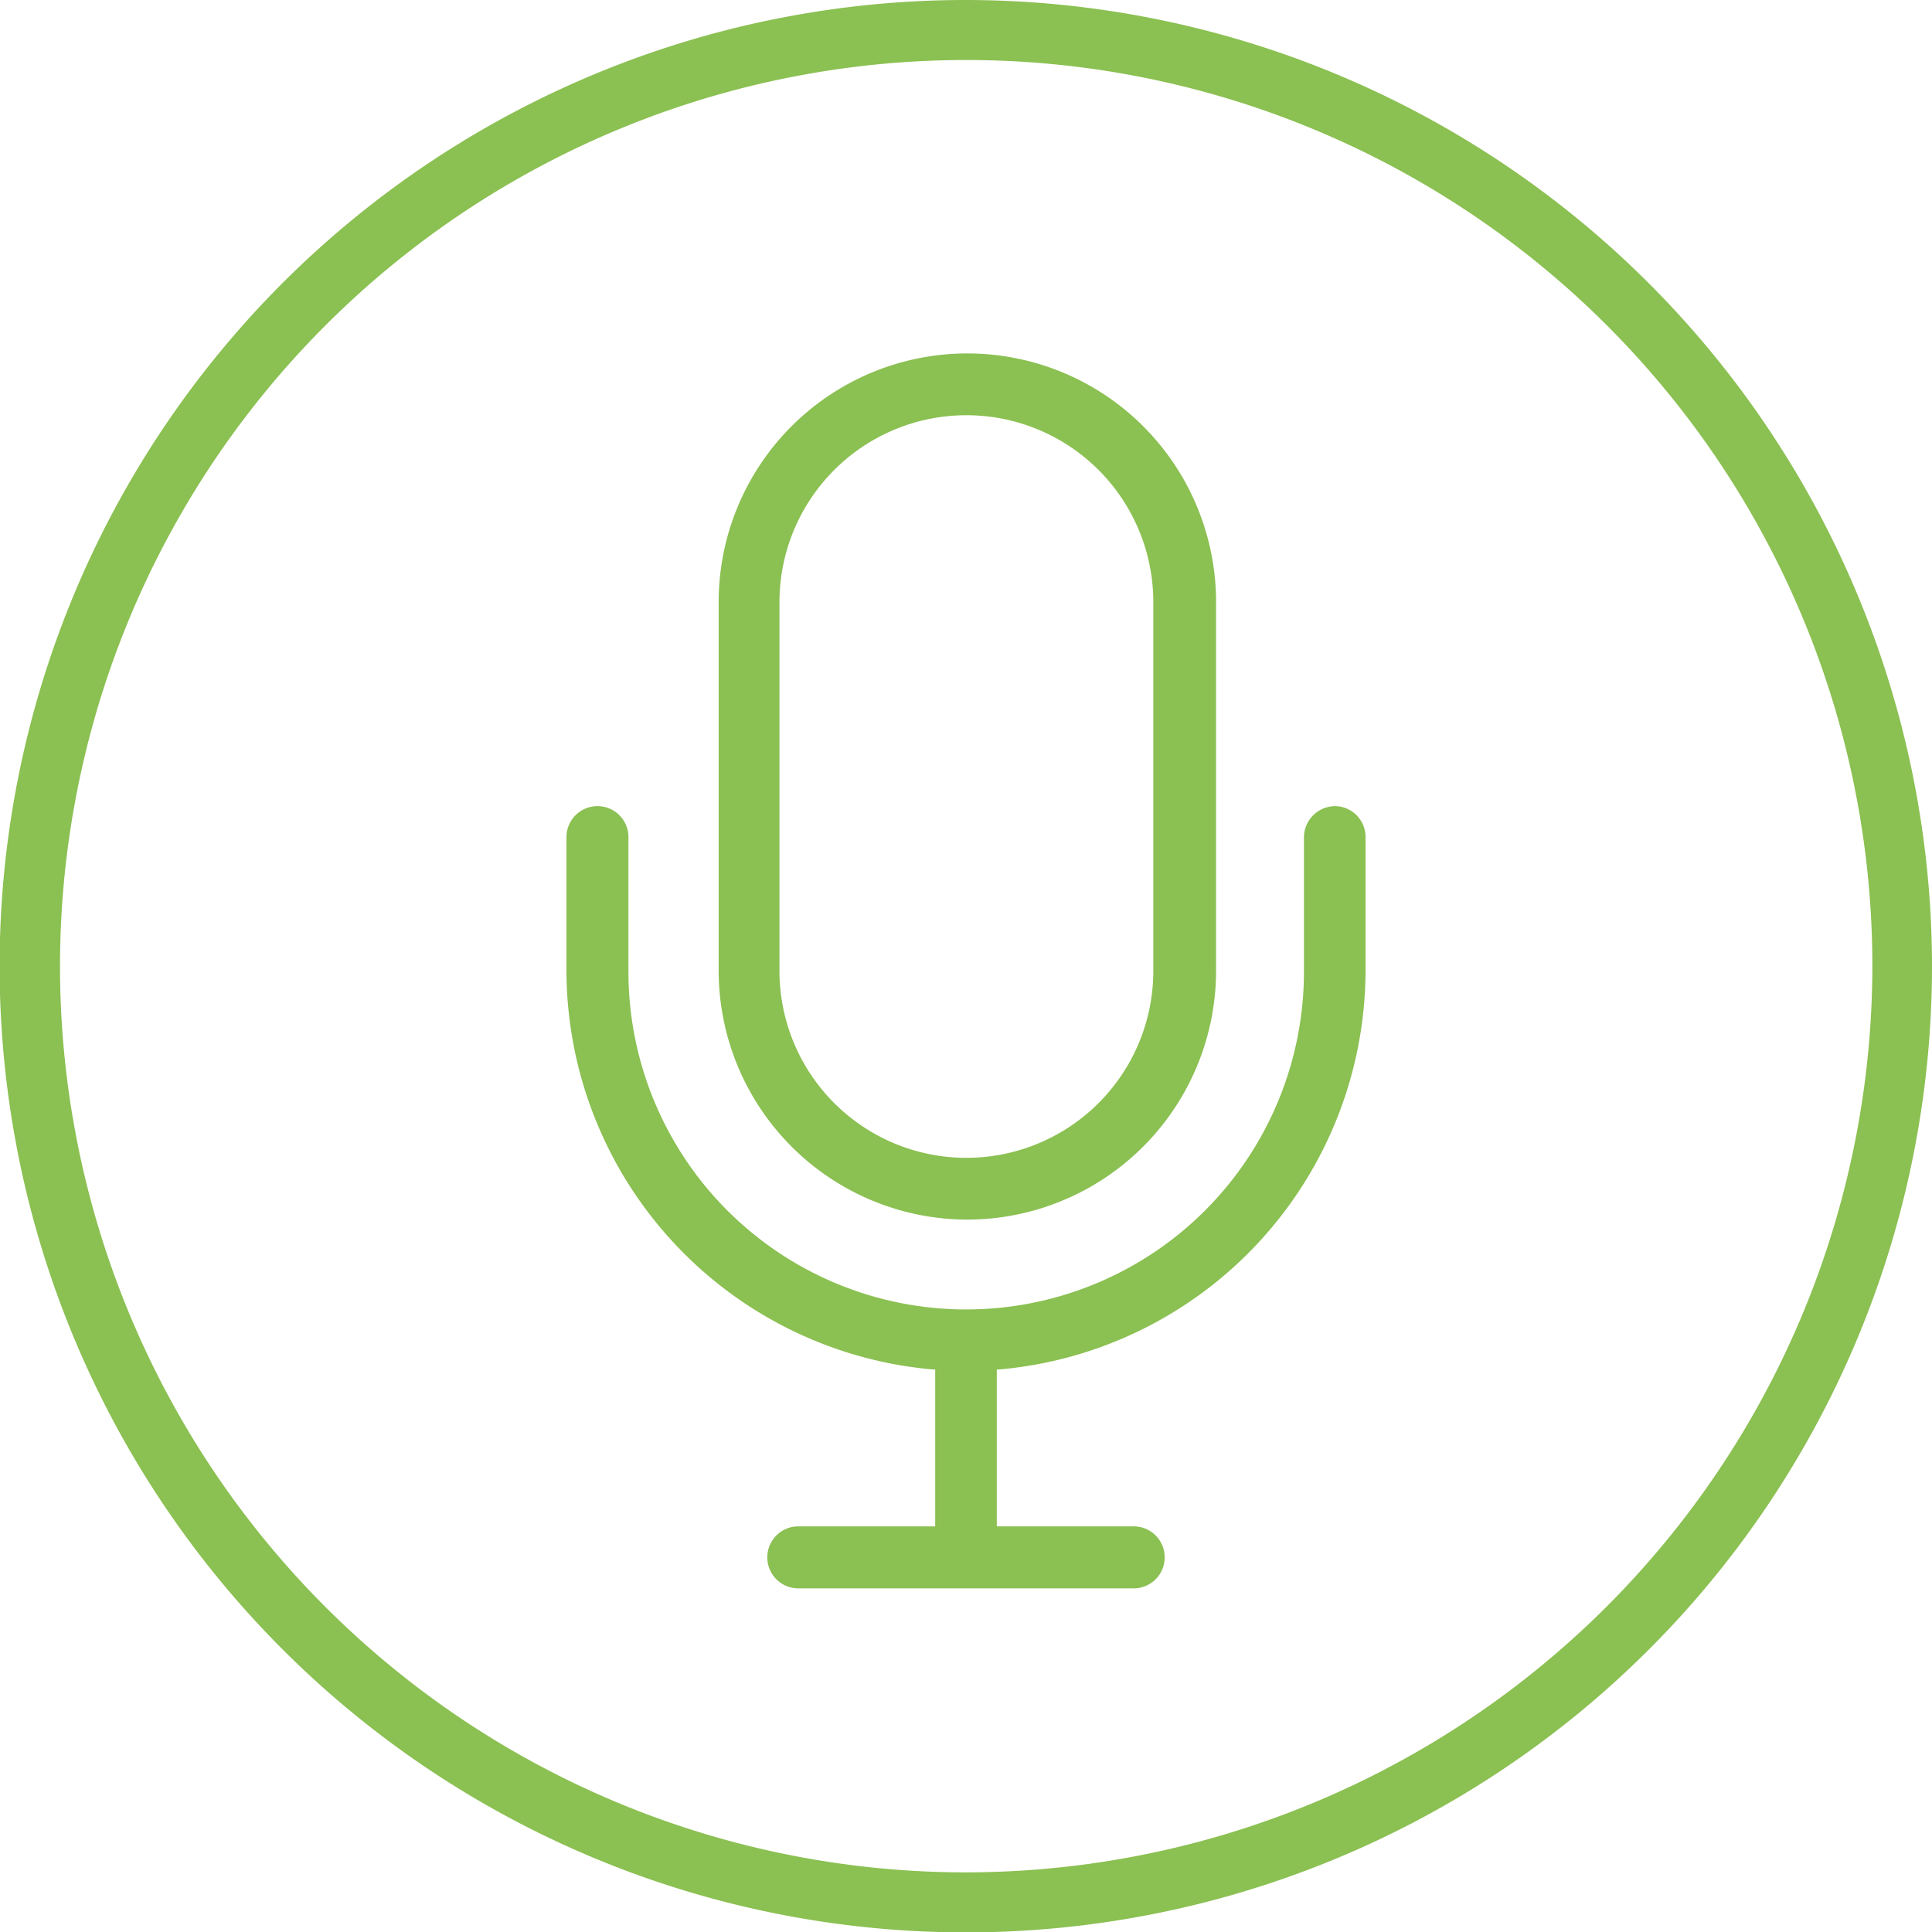 <svg id="Layer_1" data-name="Layer 1" xmlns="http://www.w3.org/2000/svg" viewBox="0 0 49.25 49.25"><title>Icons</title><path d="M34.59,20.79a.78.78,0,0,0-.56-.24.8.8,0,0,0-.79.78v3.44a8.61,8.61,0,0,1-17.22,0V21.35a.79.79,0,0,0-.78-.8.79.79,0,0,0-.8.78v3.44a10.23,10.23,0,0,0,9.34,10.14h.06v4H20.35a.79.79,0,1,0,0,1.58H28.9a.79.79,0,1,0,0-1.58H25.41v-4h.06a10.23,10.23,0,0,0,9.34-10.14V21.35A.79.79,0,0,0,34.59,20.79Z" style="fill:#8bc052"/><path d="M24.63,31.09A6.35,6.35,0,0,0,31,24.75v-9.4a6.34,6.34,0,1,0-12.68,0v9.4A6.35,6.35,0,0,0,24.63,31.09Zm-4.76-6.34v-9.4a4.76,4.76,0,0,1,9.53,0v9.4a4.76,4.76,0,1,1-9.53,0Z" style="fill:#8bc052"/><path d="M24.63,0A24.63,24.63,0,1,0,49.25,24.63,24.65,24.65,0,0,0,24.63,0Zm0,47.73a23.1,23.1,0,1,1,23.1-23.1A23.13,23.13,0,0,1,24.63,47.73Z" style="fill:#8bc052"/></svg>